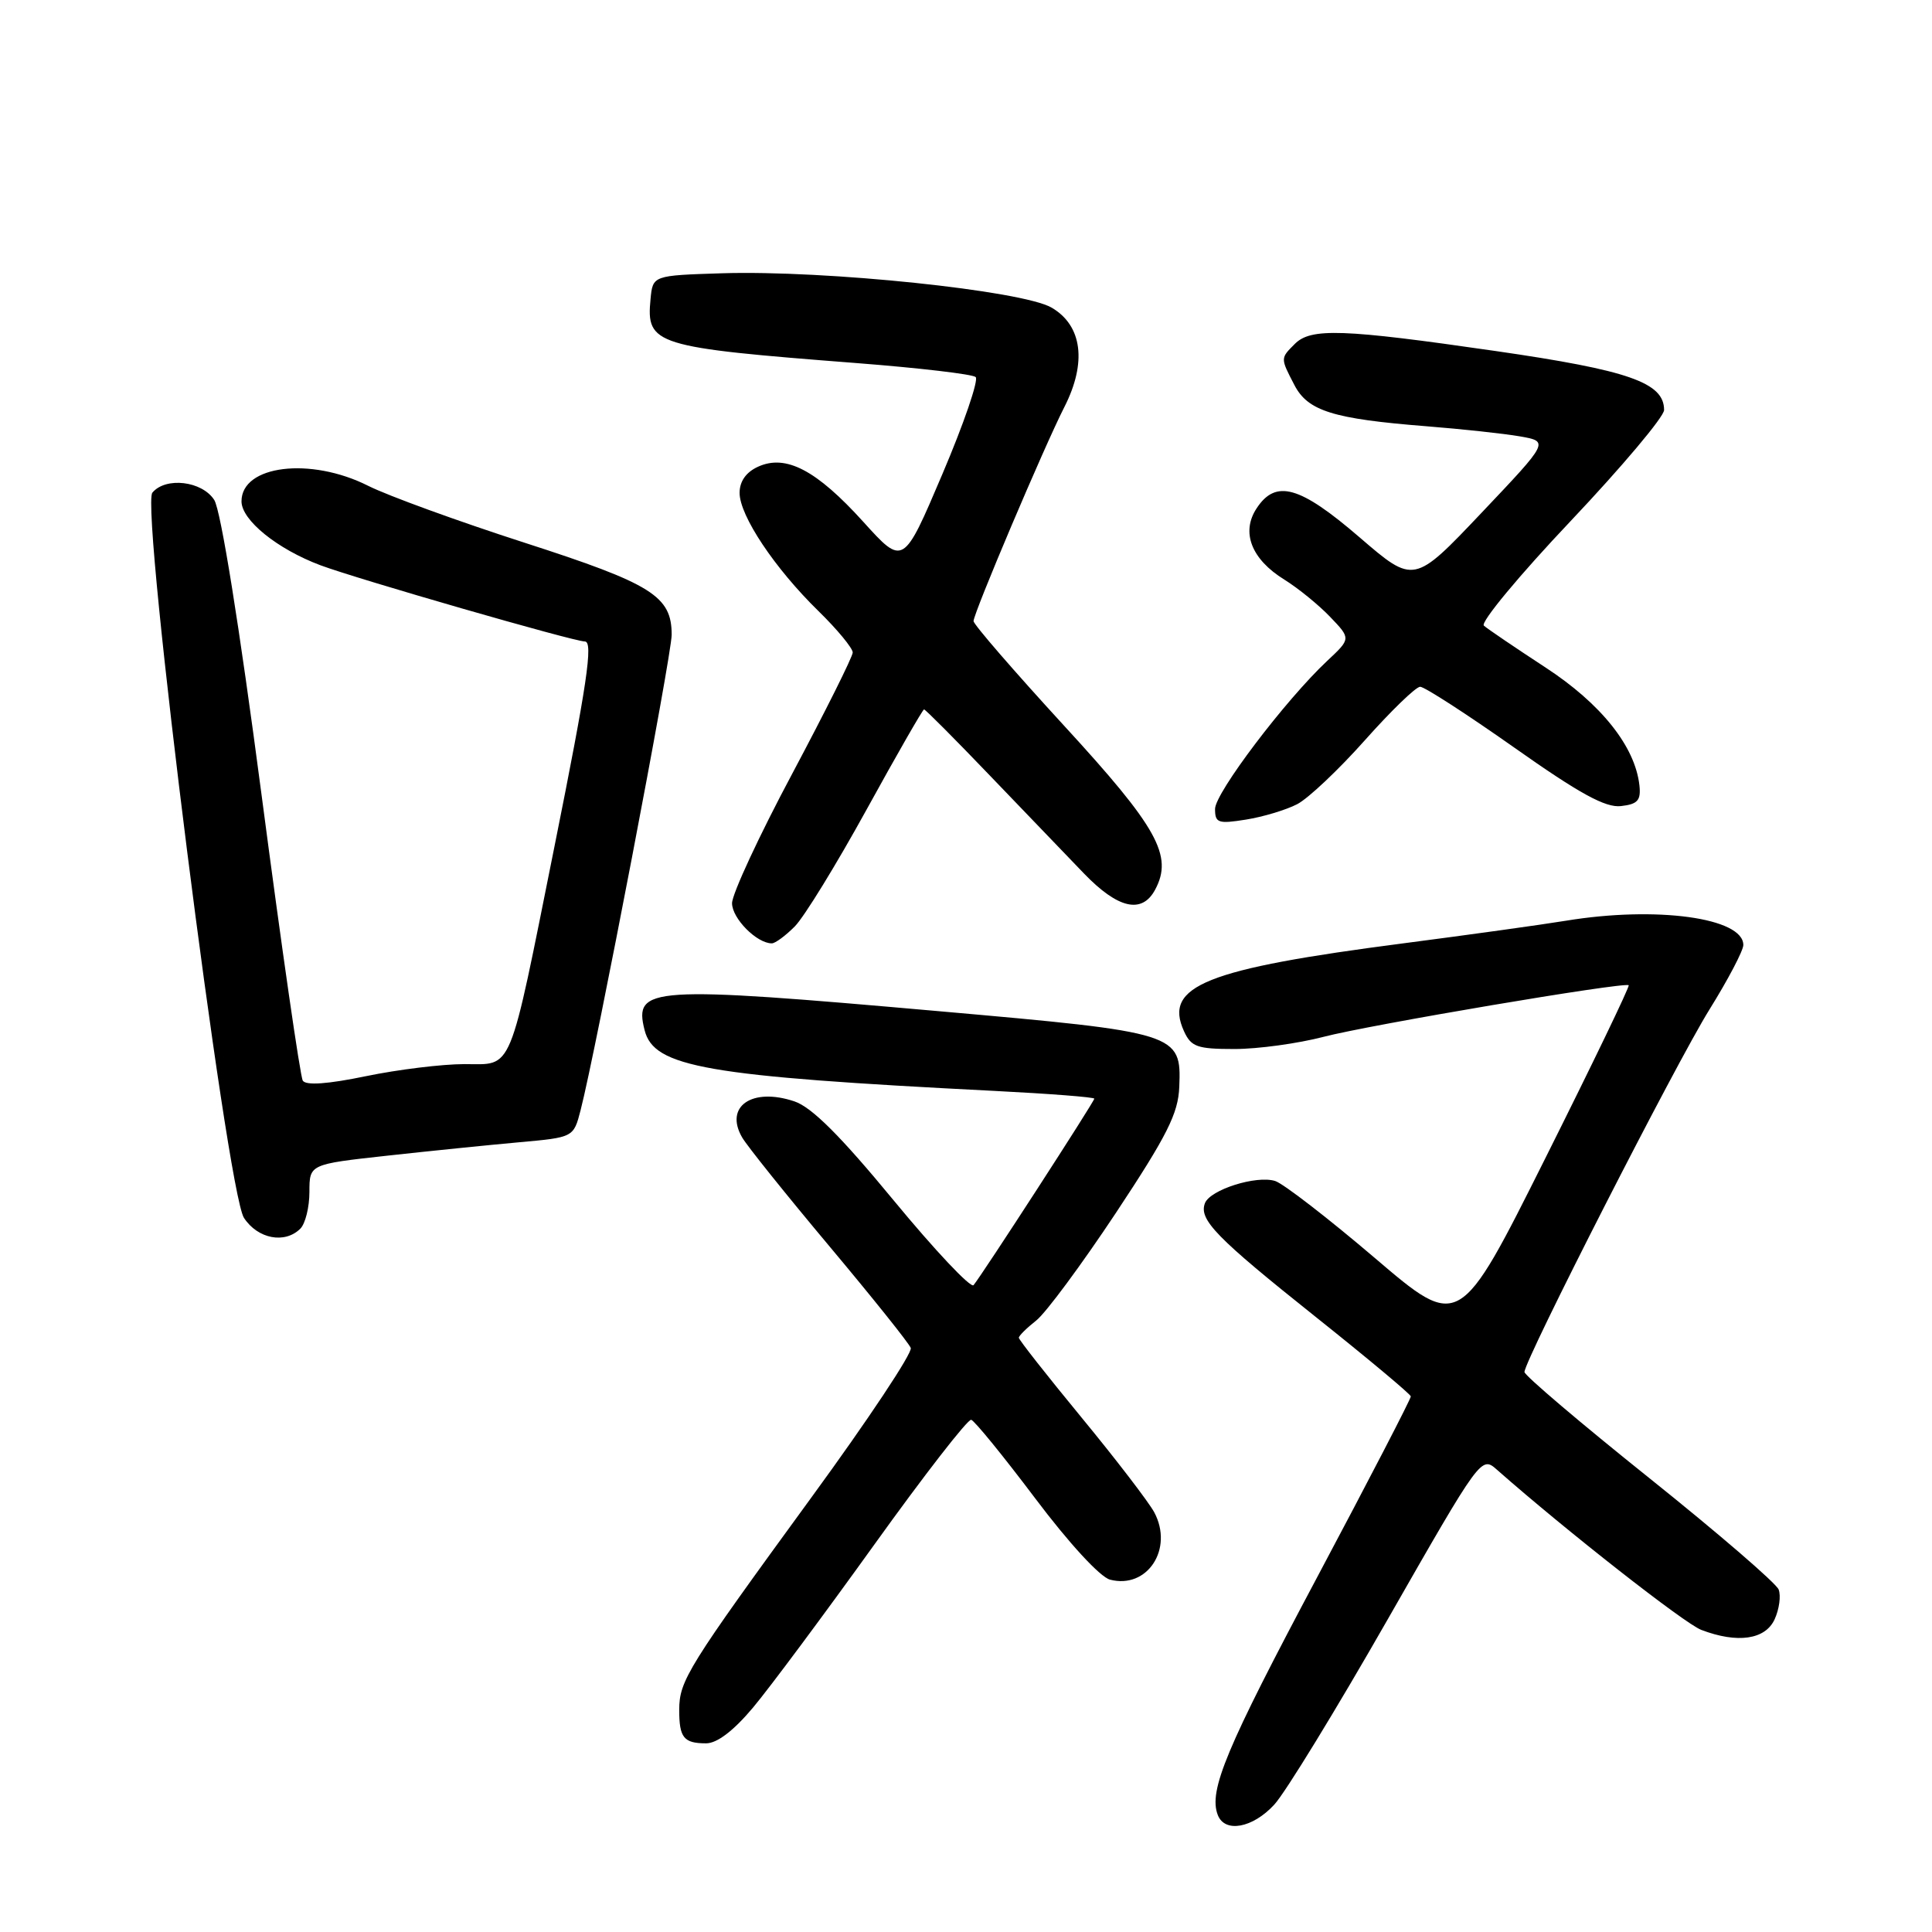 <?xml version="1.0" encoding="UTF-8" standalone="no"?>
<!DOCTYPE svg PUBLIC "-//W3C//DTD SVG 1.1//EN" "http://www.w3.org/Graphics/SVG/1.1/DTD/svg11.dtd" >
<svg xmlns="http://www.w3.org/2000/svg" xmlns:xlink="http://www.w3.org/1999/xlink" version="1.1" viewBox="0 0 256 256">
 <g >
 <path fill="currentColor"
d=" M 168.85 239.12 C 170.31 237.54 177.07 226.49 183.88 214.57 C 196.27 192.90 196.27 192.90 198.38 194.77 C 207.49 202.80 223.23 215.14 225.43 215.97 C 230.23 217.80 233.92 217.26 235.15 214.56 C 235.76 213.22 236.00 211.45 235.68 210.62 C 235.36 209.79 227.66 203.15 218.55 195.86 C 209.45 188.58 202.00 182.25 202.00 181.80 C 202.00 180.23 222.05 140.93 226.51 133.77 C 228.98 129.80 231.00 125.95 231.00 125.22 C 231.00 121.61 219.49 120.03 207.50 122.00 C 204.20 122.54 194.53 123.88 186.00 124.99 C 159.76 128.39 154.15 130.63 156.88 136.63 C 157.83 138.72 158.63 139.00 163.58 139.00 C 166.68 139.00 171.98 138.27 175.36 137.39 C 181.38 135.81 215.20 130.09 215.81 130.55 C 215.98 130.68 211.00 141.01 204.74 153.52 C 193.37 176.25 193.37 176.25 182.16 166.68 C 176.00 161.43 170.06 156.84 168.97 156.49 C 166.48 155.70 160.35 157.64 159.66 159.43 C 158.83 161.61 161.13 163.97 174.34 174.50 C 181.24 180.00 186.91 184.74 186.94 185.03 C 186.97 185.32 181.38 196.12 174.51 209.03 C 162.46 231.67 160.12 237.27 161.36 240.49 C 162.29 242.91 165.98 242.24 168.85 239.12 Z  M 99.79 226.25 C 101.98 223.64 109.19 213.94 115.82 204.71 C 122.45 195.47 128.24 188.01 128.69 188.13 C 129.14 188.26 132.95 192.94 137.17 198.54 C 141.63 204.47 145.77 208.97 147.08 209.31 C 152.02 210.60 155.54 205.24 152.94 200.38 C 152.21 199.03 147.88 193.38 143.31 187.83 C 138.74 182.28 135.00 177.52 135.00 177.26 C 135.00 177.00 136.04 175.97 137.31 174.97 C 138.58 173.97 143.32 167.56 147.86 160.72 C 154.66 150.45 156.12 147.54 156.26 144.02 C 156.55 136.91 156.16 136.79 124.42 133.99 C 86.07 130.60 83.96 130.74 85.41 136.49 C 86.64 141.42 93.51 142.61 131.75 144.55 C 139.04 144.92 145.00 145.38 145.00 145.58 C 145.00 145.97 130.06 169.04 129.00 170.29 C 128.63 170.72 123.86 165.66 118.41 159.05 C 111.37 150.51 107.56 146.71 105.27 145.94 C 99.65 144.05 95.95 146.60 98.34 150.72 C 98.98 151.83 104.17 158.30 109.87 165.10 C 115.57 171.90 120.44 177.98 120.68 178.61 C 120.93 179.25 115.02 188.14 107.55 198.37 C 91.08 220.96 90.01 222.68 90.00 226.58 C 90.00 230.26 90.60 231.00 93.57 231.00 C 95.02 231.00 97.22 229.32 99.79 226.25 Z  M 39.80 162.80 C 40.46 162.14 41.00 159.95 41.00 157.94 C 41.00 154.27 41.00 154.27 51.25 153.14 C 56.89 152.52 64.76 151.72 68.75 151.36 C 76.00 150.71 76.00 150.71 76.93 147.11 C 78.94 139.36 89.00 86.84 89.00 84.11 C 89.00 78.99 86.42 77.37 69.50 71.91 C 60.70 69.07 51.38 65.68 48.78 64.37 C 41.13 60.52 32.00 61.64 32.00 66.43 C 32.00 68.92 36.73 72.75 42.46 74.90 C 47.42 76.75 76.02 85.00 77.50 85.00 C 78.63 85.00 77.78 90.70 73.49 112.06 C 67.33 142.74 68.05 141.00 61.53 141.00 C 58.61 141.00 52.73 141.72 48.48 142.60 C 43.42 143.65 40.53 143.85 40.12 143.19 C 39.78 142.64 37.32 125.61 34.66 105.34 C 31.70 82.82 29.26 67.63 28.39 66.25 C 26.78 63.73 21.95 63.16 20.19 65.28 C 18.57 67.22 30.03 157.87 32.33 161.38 C 34.16 164.17 37.75 164.85 39.80 162.80 Z  M 105.32 122.75 C 106.55 121.51 110.83 114.54 114.84 107.25 C 118.85 99.96 122.27 94.00 122.44 94.00 C 122.62 94.00 126.53 97.93 131.13 102.73 C 135.73 107.53 141.35 113.38 143.62 115.73 C 148.14 120.42 151.32 121.14 153.06 117.89 C 155.47 113.39 153.40 109.66 140.97 96.13 C 134.39 88.96 129.00 82.74 129.00 82.30 C 129.00 81.24 138.37 59.16 141.03 53.94 C 144.04 48.04 143.41 43.13 139.34 40.76 C 135.45 38.50 109.40 35.78 95.67 36.21 C 86.50 36.50 86.50 36.50 86.20 39.62 C 85.61 45.70 86.67 46.03 113.50 48.11 C 121.75 48.75 128.85 49.58 129.28 49.96 C 129.70 50.34 127.72 56.13 124.87 62.82 C 119.69 75.00 119.69 75.00 114.39 69.14 C 108.19 62.29 104.13 60.16 100.45 61.84 C 98.86 62.56 98.00 63.78 98.00 65.31 C 98.00 68.33 102.64 75.29 108.44 80.96 C 110.95 83.41 112.99 85.89 112.99 86.46 C 112.98 87.03 109.38 94.24 104.99 102.49 C 100.59 110.73 97.00 118.47 97.00 119.68 C 97.00 121.69 100.27 125.00 102.27 125.00 C 102.72 125.00 104.09 123.99 105.32 122.75 Z  M 171.88 106.56 C 173.35 105.80 177.38 101.99 180.85 98.09 C 184.32 94.19 187.61 91.00 188.18 91.00 C 188.75 91.00 194.36 94.63 200.65 99.06 C 209.32 105.18 212.74 107.05 214.79 106.81 C 217.01 106.56 217.45 106.05 217.23 104.05 C 216.65 98.89 212.15 93.25 204.75 88.42 C 200.76 85.81 197.10 83.33 196.62 82.90 C 196.13 82.48 201.30 76.24 208.12 69.04 C 214.93 61.84 220.50 55.22 220.50 54.33 C 220.50 50.70 215.86 49.07 198.16 46.51 C 177.90 43.58 173.71 43.43 171.57 45.57 C 169.65 47.49 169.65 47.43 171.51 51.01 C 173.29 54.46 176.63 55.50 189.00 56.48 C 193.68 56.85 199.25 57.45 201.39 57.82 C 205.27 58.50 205.27 58.50 196.31 67.95 C 187.35 77.40 187.35 77.40 180.15 71.20 C 172.21 64.36 169.04 63.48 166.50 67.37 C 164.42 70.53 165.82 74.11 170.18 76.80 C 172.00 77.93 174.74 80.16 176.25 81.74 C 179.01 84.62 179.01 84.62 175.87 87.56 C 170.32 92.76 161.00 105.07 161.00 107.19 C 161.00 109.05 161.41 109.19 165.10 108.60 C 167.36 108.24 170.41 107.32 171.88 106.56 Z "/>
</g>
</svg>